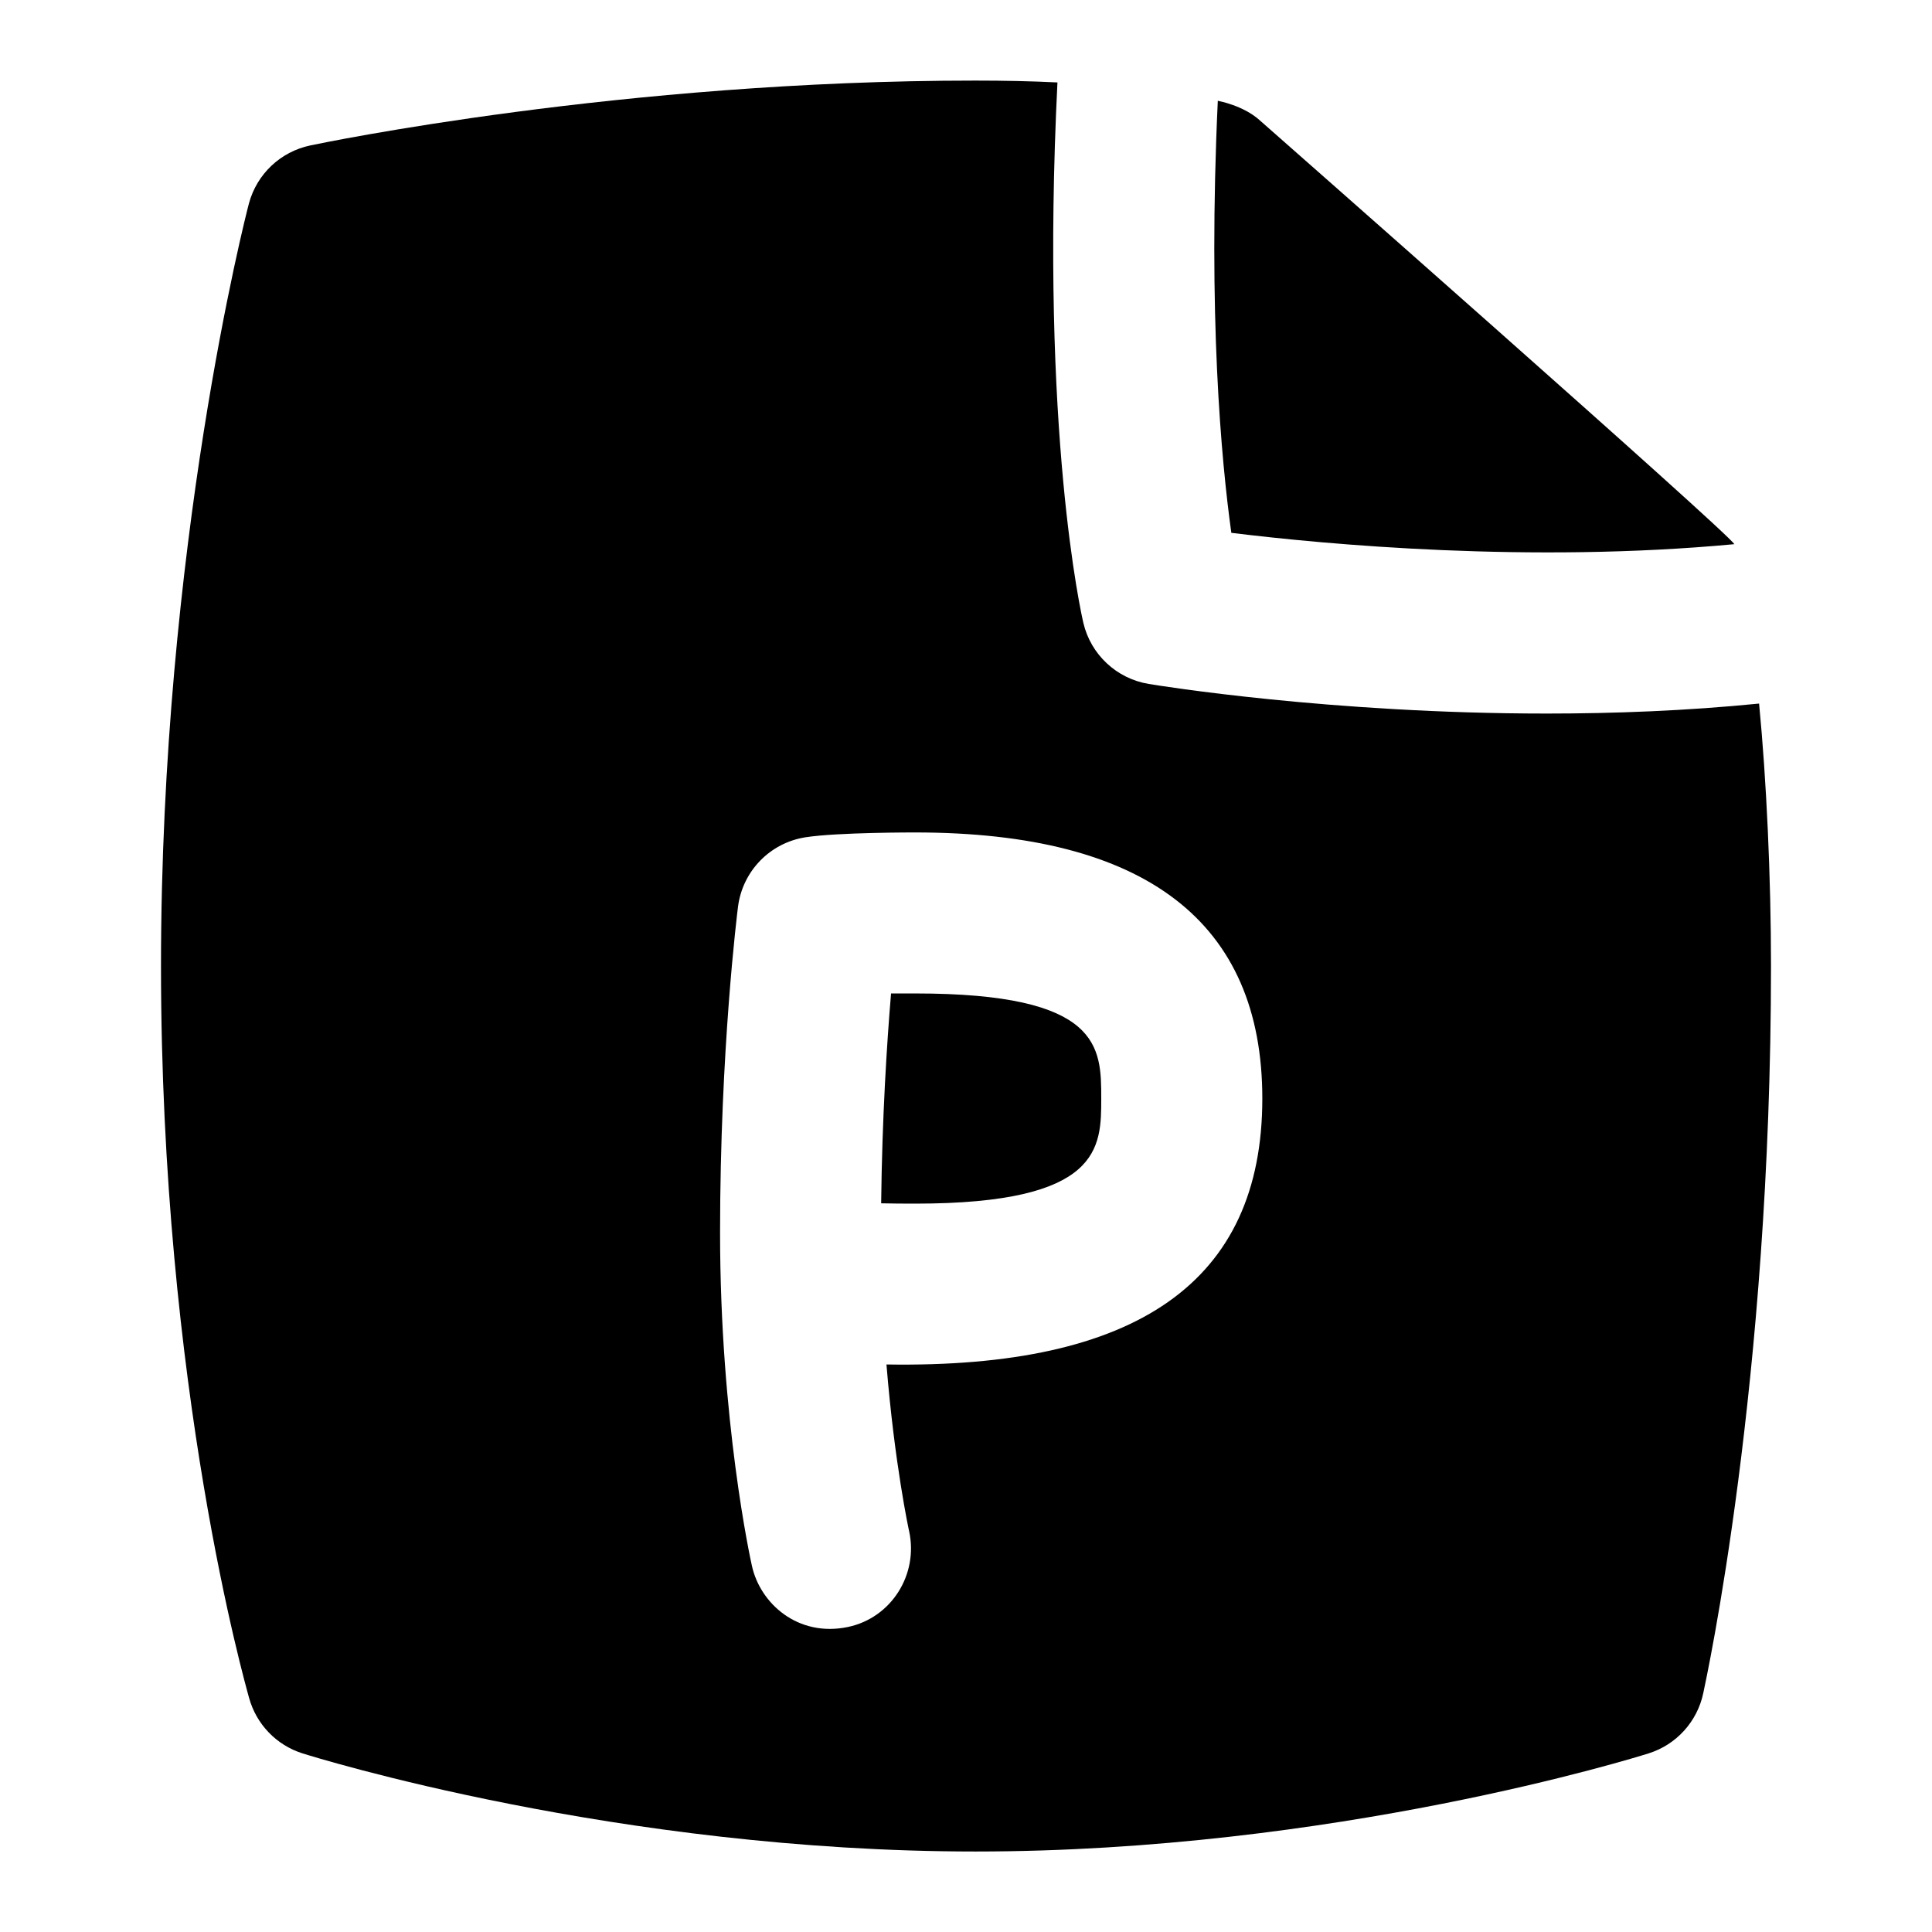 <svg id="Layer_1" viewBox="0 0 24 24" xmlns="http://www.w3.org/2000/svg" data-name="Layer 1"><path d="m15.295 6.619c1.187.146 3.711.379 6.249.141-.059-.13-5.9-5.27-5.9-5.27-.2-.178-.497-.234-.516-.238-.124 2.663.043 4.467.168 5.367z"/><g><path d="m11.368 12.341h-.176s-.123 0-.123 0c-.052.618-.111 1.539-.123 2.607.135.003.274.004.422.004 2.312 0 2.312-.693 2.312-1.305 0-.642 0-1.306-2.312-1.306z"/><path d="m21.852 8.74c-.902.09-1.798.124-2.64.124-2.68 0-4.823-.348-4.943-.368-.398-.066-.719-.365-.811-.758-.023-.098-.538-2.362-.322-6.714-.324-.016-.662-.023-1.017-.023-4.385-.001-8.11.773-8.266.806-.368.078-.661.354-.76.718-.044.164-1.093 4.262-1.093 9.475 0 5.257 1.05 8.929 1.094 9.091.09.328.34.588.664.69.158.05 3.918 1.219 8.361 1.219s8.203-1.169 8.361-1.219c.346-.109.605-.396.679-.75.034-.163.841-3.847.841-9.031 0-1.1-.056-2.309-.148-3.26zm-10.84 8.21c.101 1.239.278 2.058.281 2.069.119.539-.22 1.079-.76 1.192-.621.13-1.089-.292-1.192-.758-.017-.073-.396-1.804-.396-4.141 0-2.272.214-3.978.223-4.05.057-.441.397-.792.838-.861.397-.062 1.363-.06 1.363-.06 2.861 0 4.312 1.112 4.312 3.306 0 2.282-1.565 3.354-4.669 3.303z"/></g></svg>